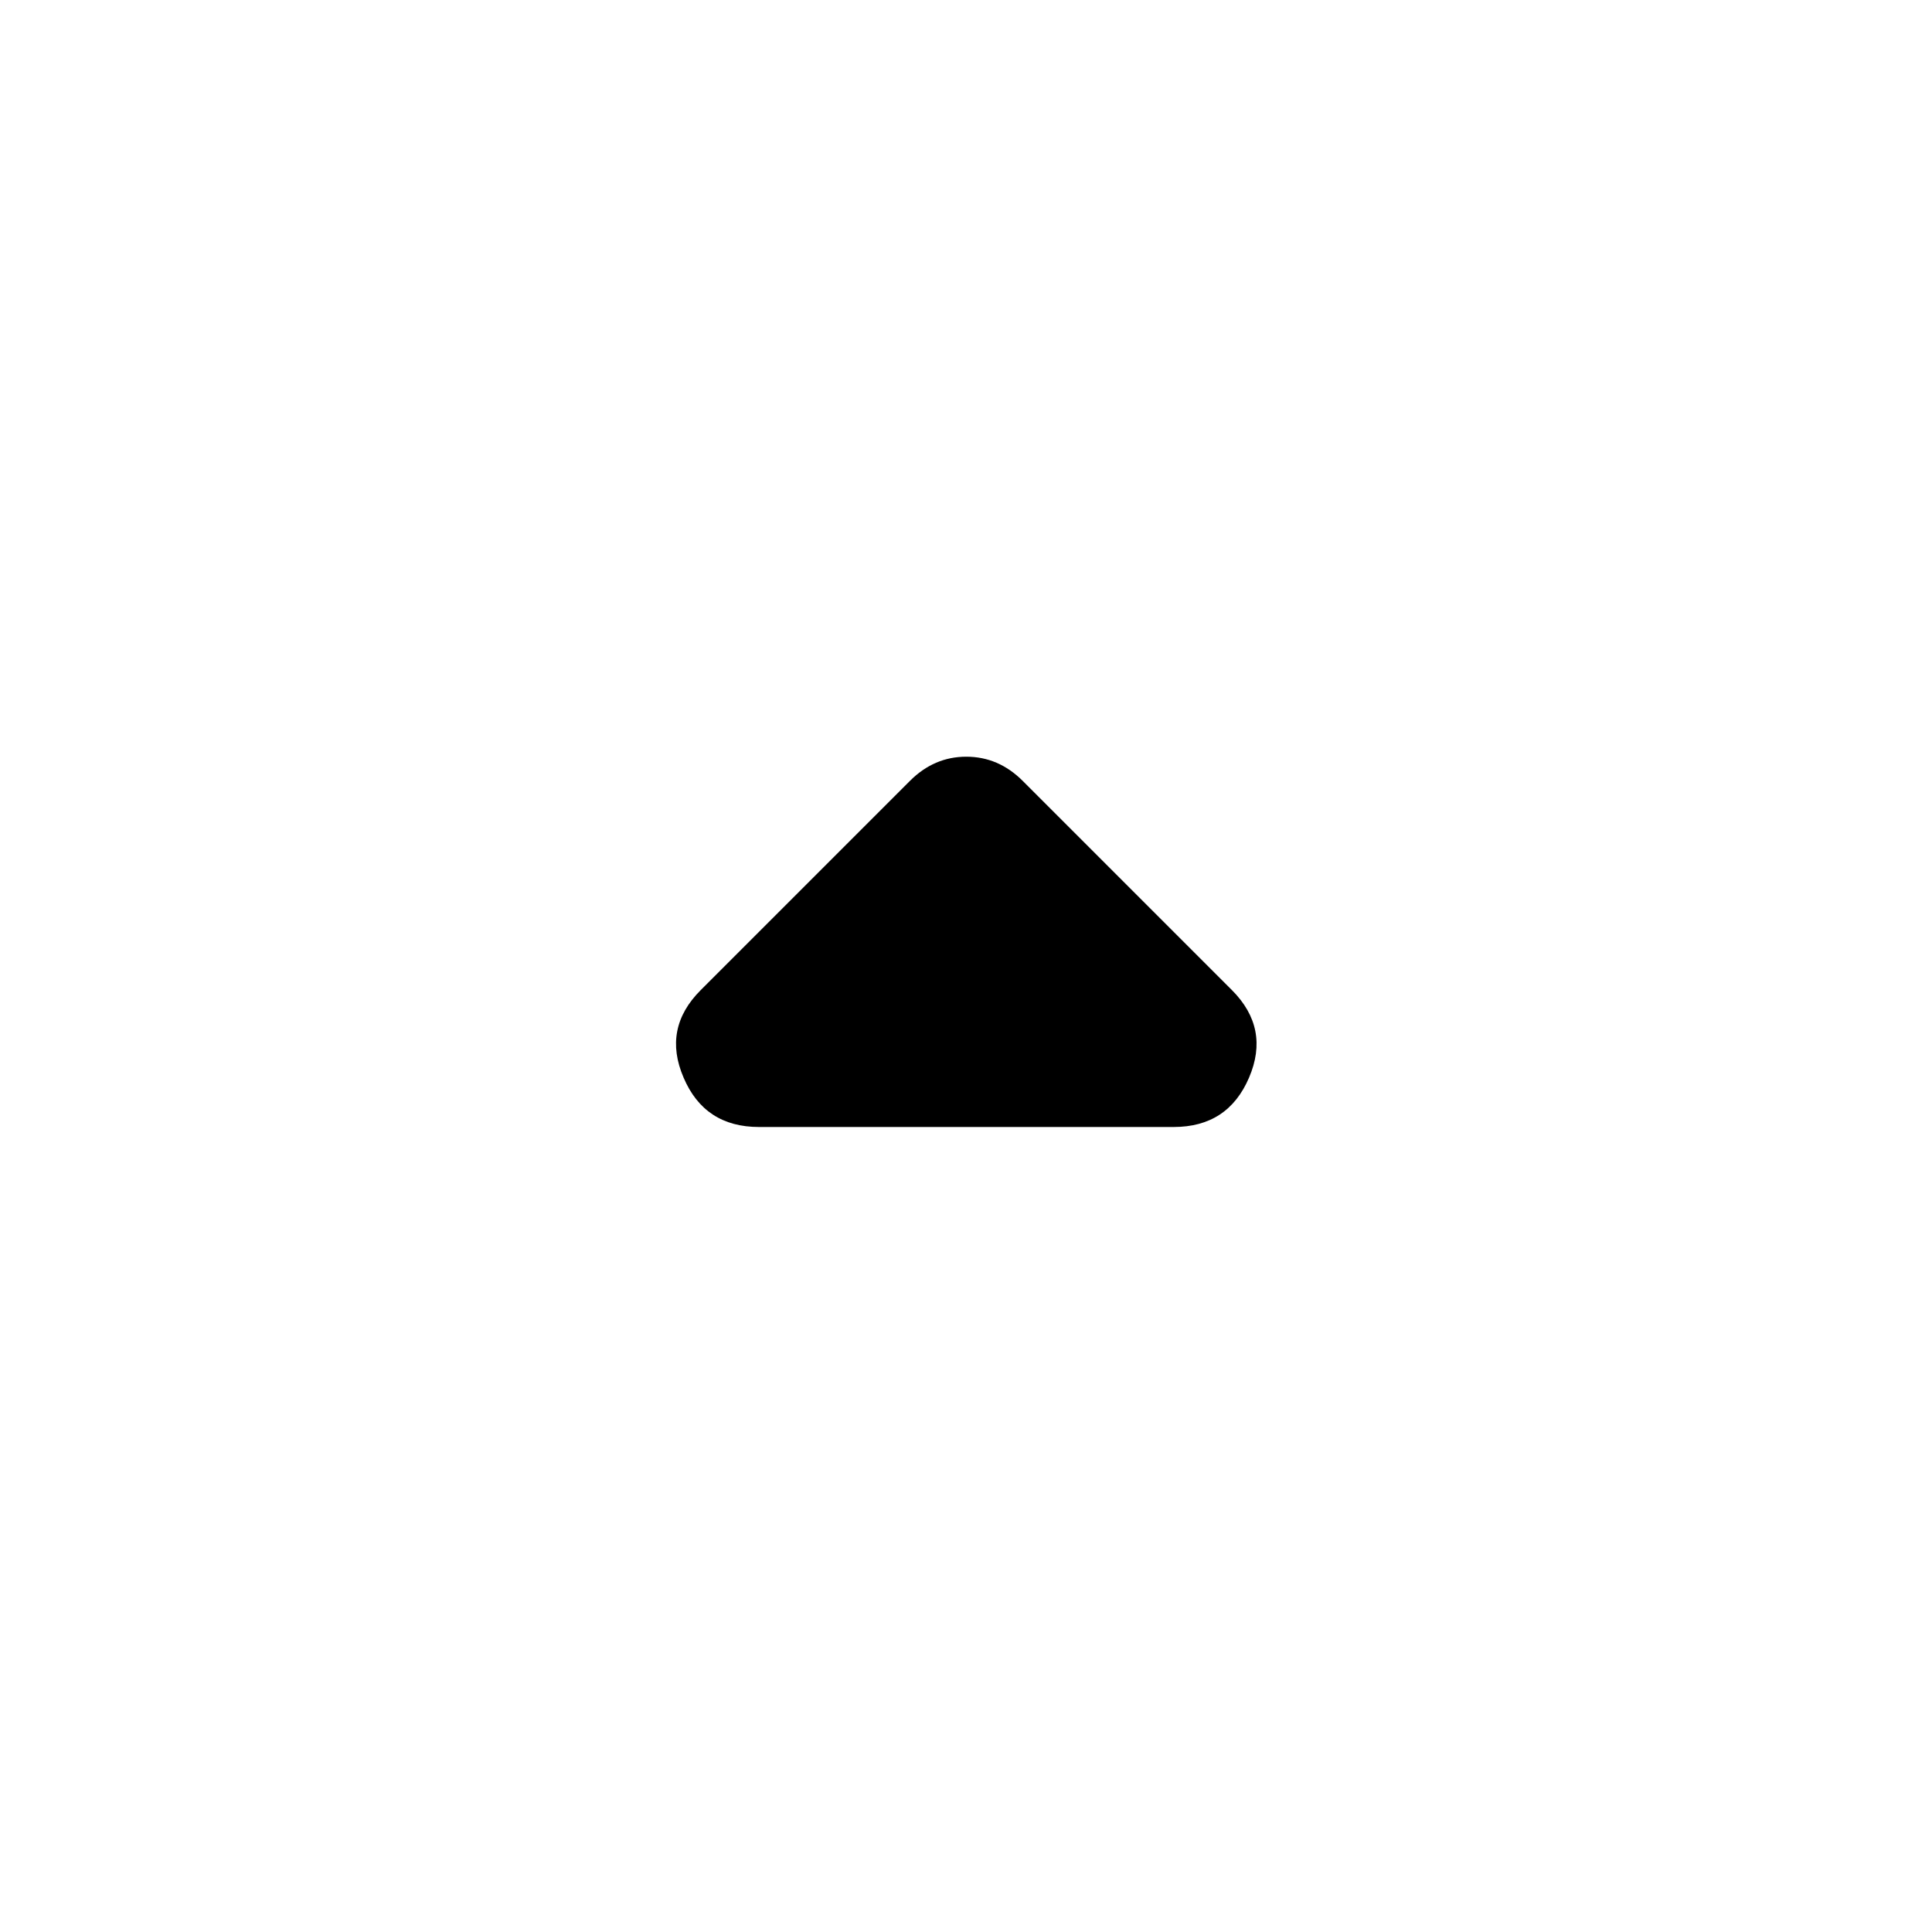 <svg width="24" height="24" viewBox="0 0 24 24" fill="none" xmlns="http://www.w3.org/2000/svg">
<path d="M12.704 9.7L15.304 12.3C15.62 12.617 15.691 12.979 15.516 13.387C15.341 13.796 15.029 14 14.579 14L9.429 14C8.979 14 8.666 13.796 8.492 13.387C8.316 12.979 8.387 12.617 8.704 12.3L11.304 9.7C11.404 9.6 11.512 9.525 11.629 9.475C11.745 9.425 11.87 9.4 12.004 9.4C12.137 9.4 12.262 9.425 12.379 9.475C12.495 9.525 12.604 9.6 12.704 9.7Z" fill="black"/>
</svg>
